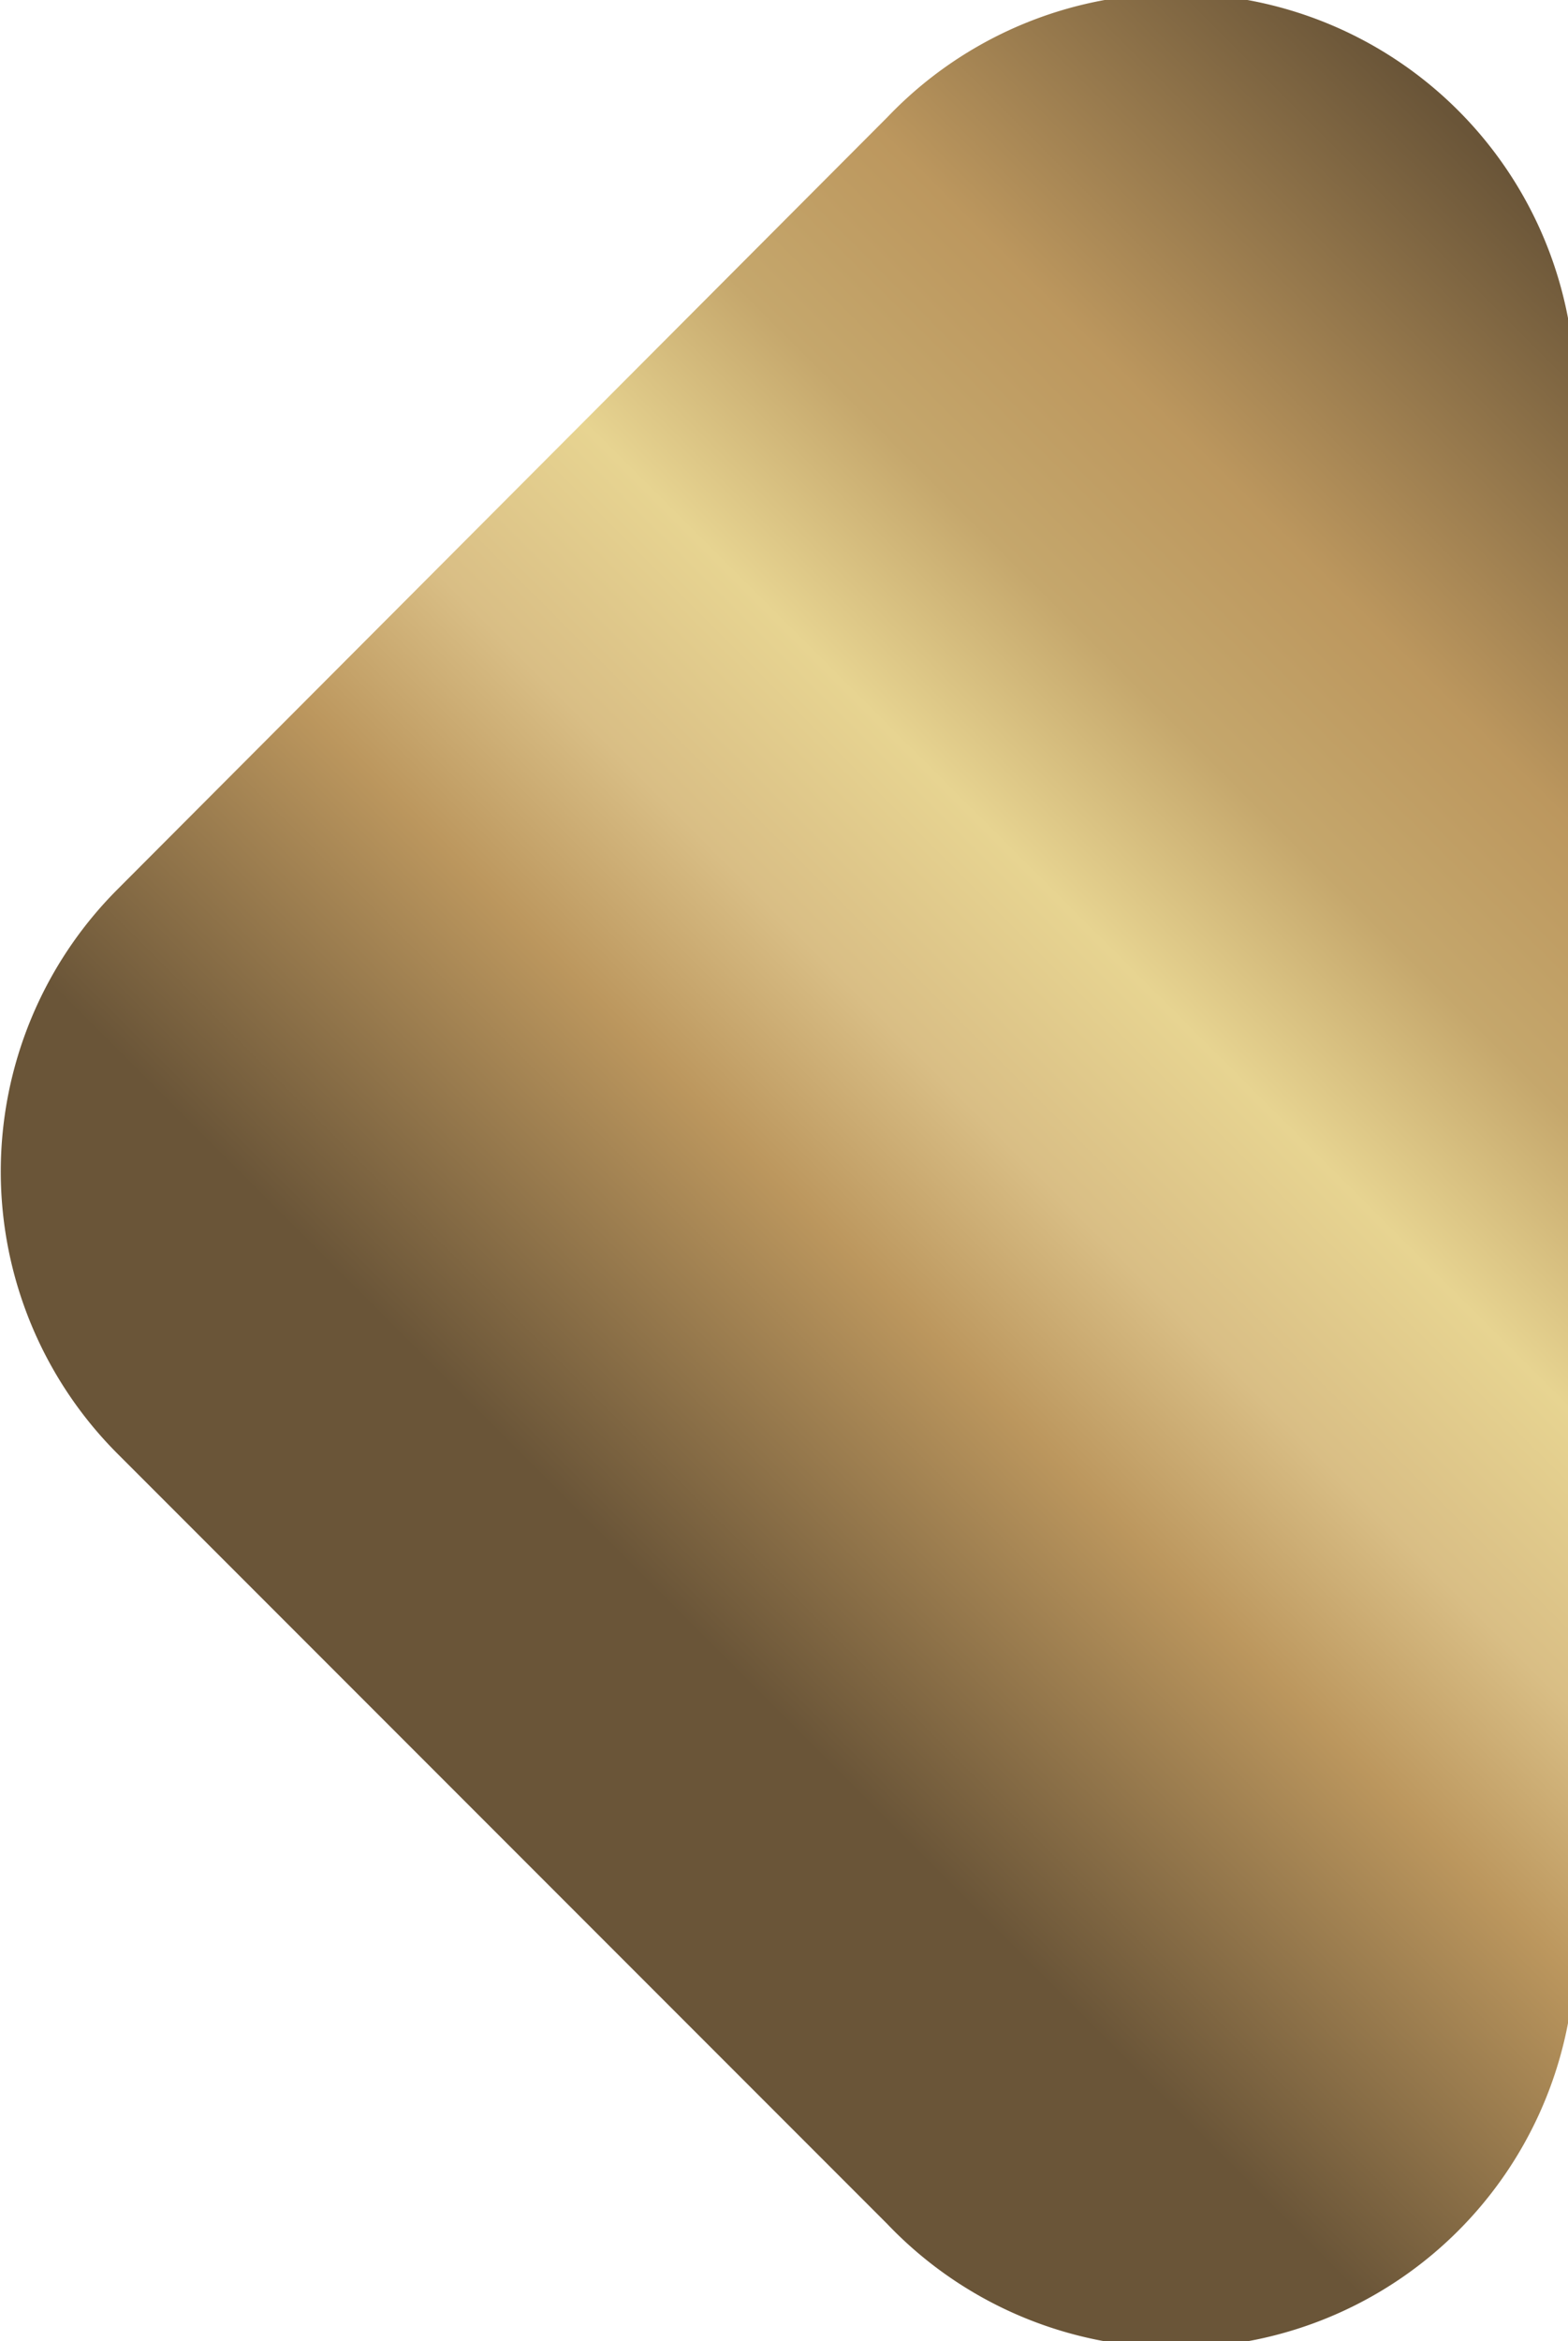<svg xmlns="http://www.w3.org/2000/svg" xmlns:xlink="http://www.w3.org/1999/xlink" viewBox="0 0 8.96 13.37"><defs><style>.cls-1{fill:url(#Nueva_muestra_de_degradado_1);}</style><linearGradient id="Nueva_muestra_de_degradado_1" x1="2.87" y1="10.5" x2="10.5" y2="2.87" gradientUnits="userSpaceOnUse"><stop offset="0.15" stop-color="#6a5538"/><stop offset="0.35" stop-color="#bc975e"/><stop offset="0.45" stop-color="#d9be85"/><stop offset="0.56" stop-color="#e7d491"/><stop offset="0.67" stop-color="#c5a76c"/><stop offset="0.78" stop-color="#bc975e"/><stop offset="1" stop-color="#6a5538"/></linearGradient></defs><g id="Capa_2" data-name="Capa 2"><g id="Capa_1-2" data-name="Capa 1"><path class="cls-1" d="M5.07.67.67,5.08a2.28,2.28,0,0,0,0,3.22l4.4,4.4A2.28,2.28,0,0,0,9,11.09V2.28A2.28,2.28,0,0,0,5.07.67Z"/></g></g></svg>